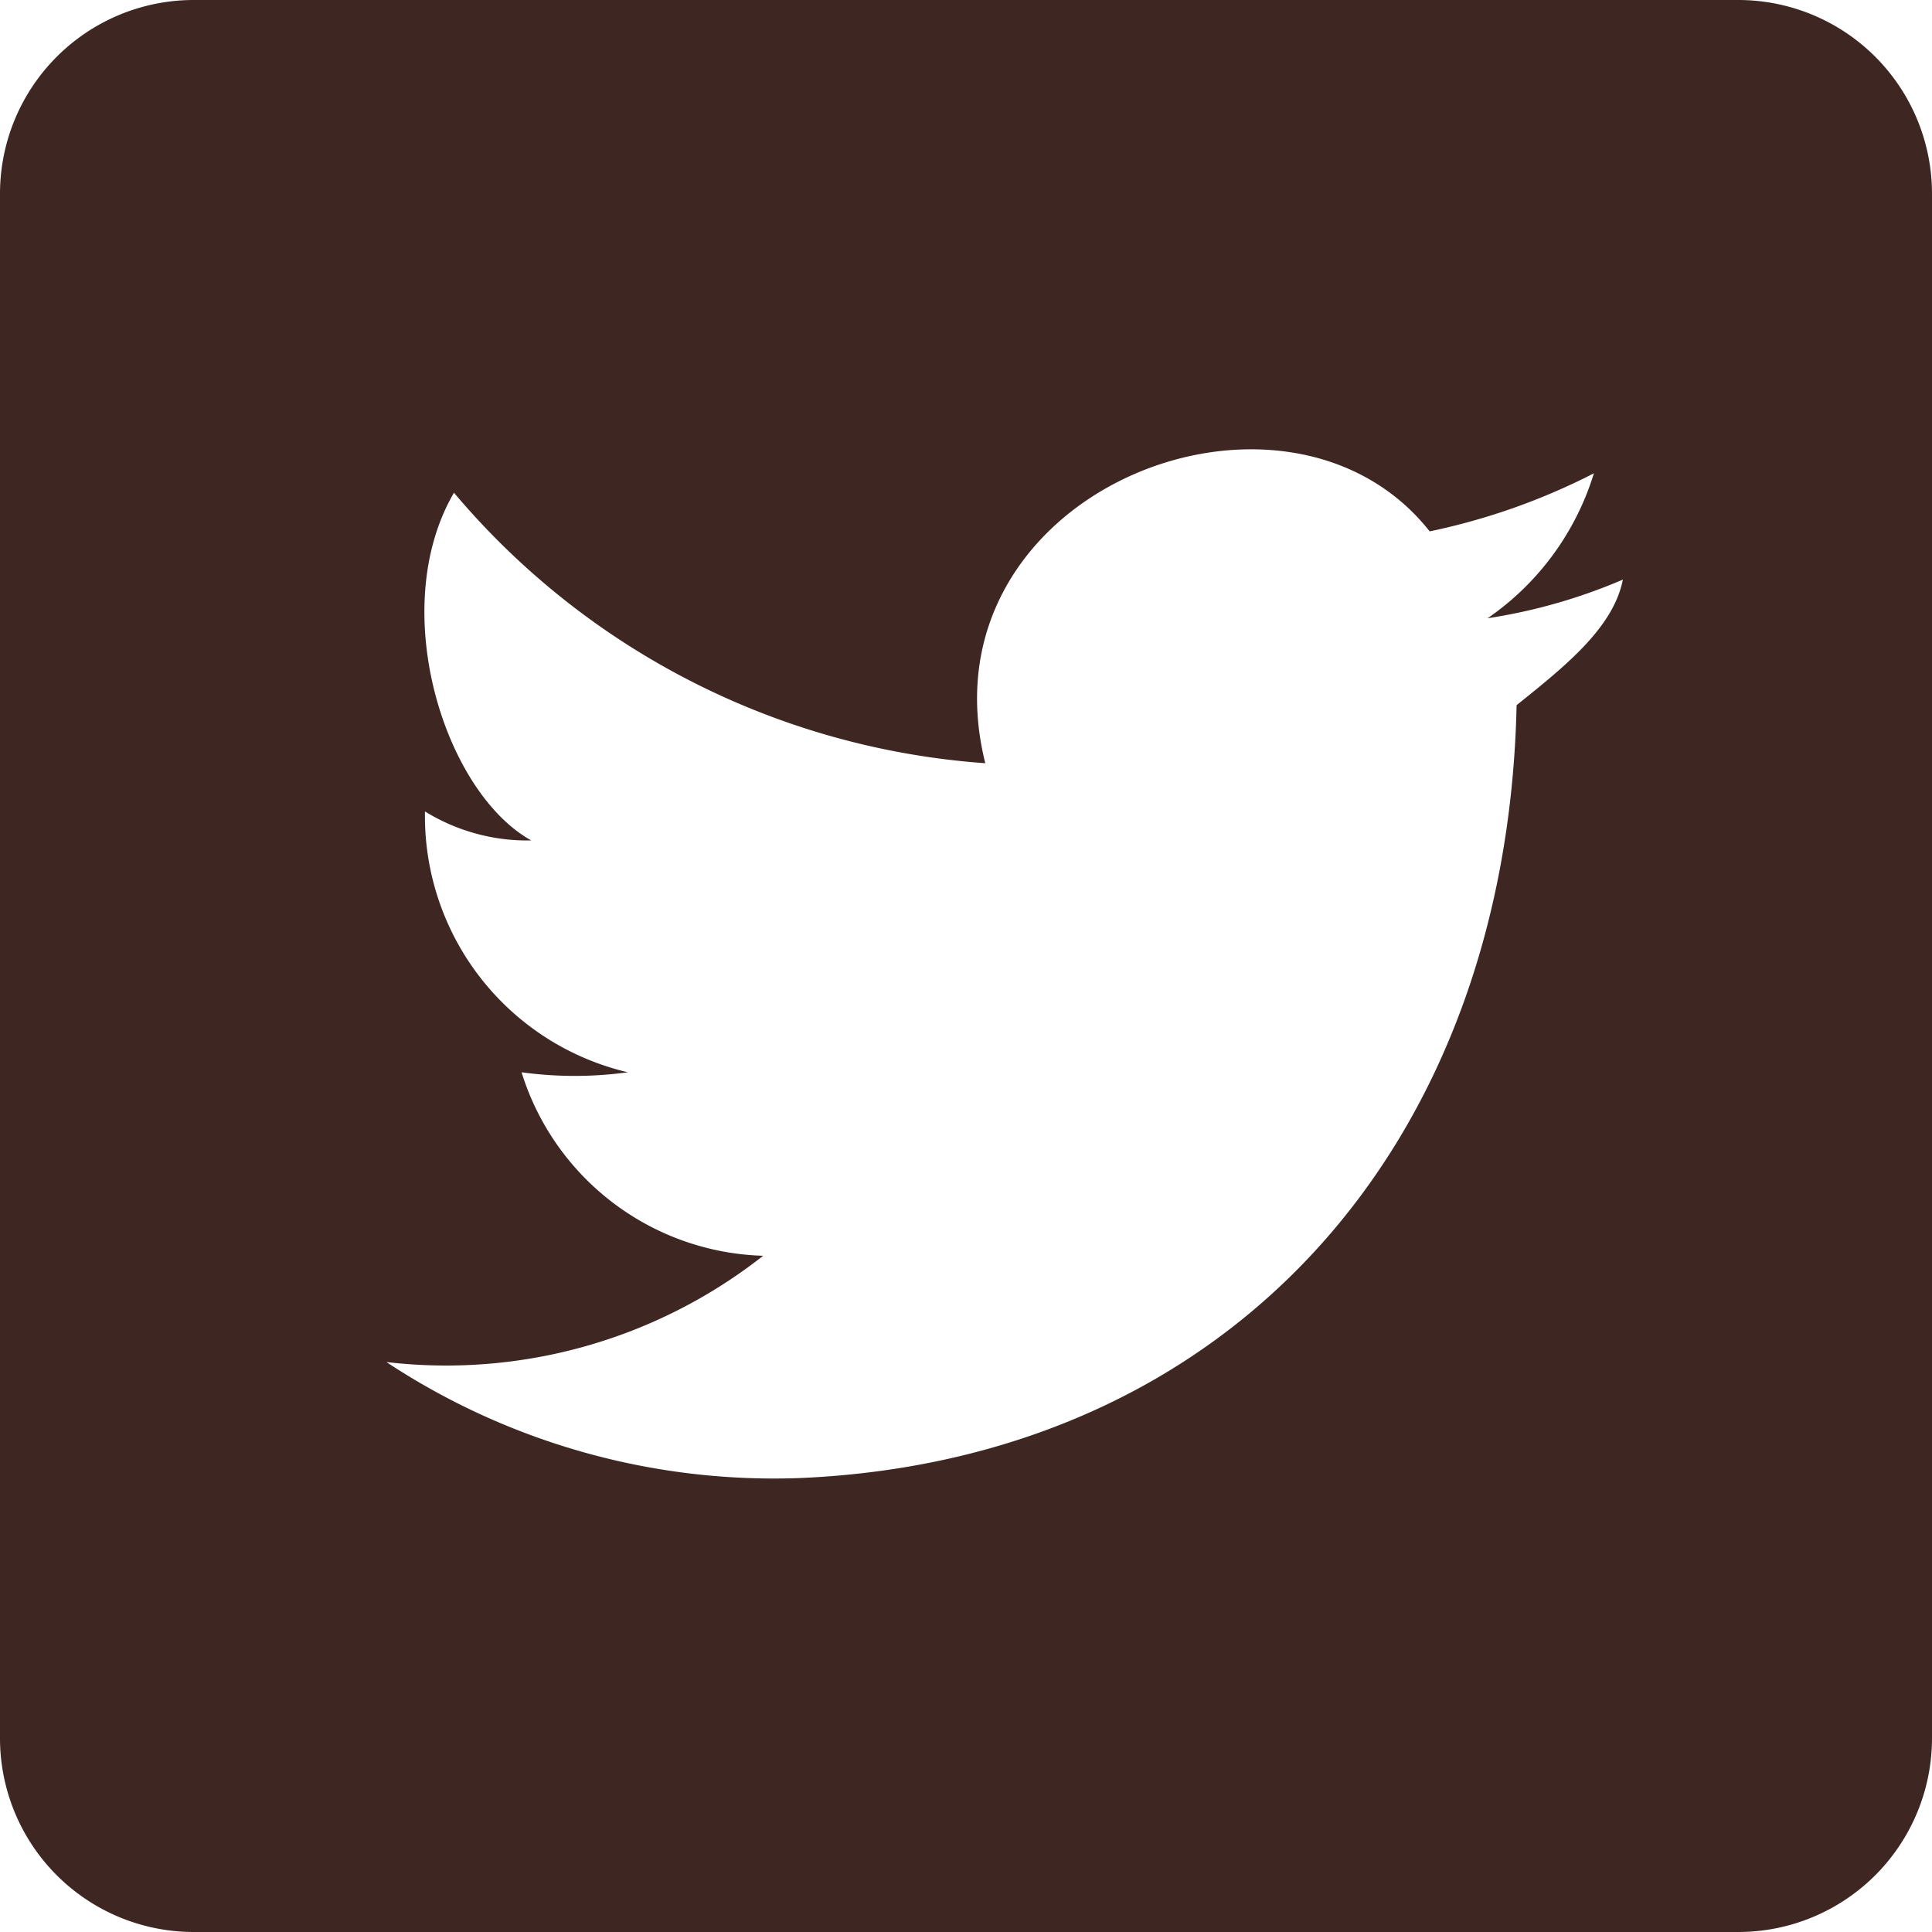 <svg xmlns="http://www.w3.org/2000/svg" width="34.45" height="34.45" viewBox="0 0 34.45 34.45"><defs><style>.a{fill:#3e2723;}</style></defs><path class="a" d="M31.005,0H3.445A3.455,3.455,0,0,0,0,3.445v27.56A3.455,3.455,0,0,0,3.445,34.45h27.56a3.455,3.455,0,0,0,3.445-3.445V3.445A3.455,3.455,0,0,0,31.005,0ZM27.043,12.574C26.871,20.5,21.876,26.01,14.3,26.354A12.538,12.538,0,0,1,6.89,24.287a9.144,9.144,0,0,0,6.718-1.895A4.653,4.653,0,0,1,9.3,19.12a6.948,6.948,0,0,0,1.895,0,4.692,4.692,0,0,1-3.617-4.651,3.472,3.472,0,0,0,1.895.517c-1.55-.861-2.584-4.134-1.378-6.2a13.649,13.649,0,0,0,9.474,4.823c-1.206-4.823,5.34-7.407,7.924-4.134A11.6,11.6,0,0,0,28.421,8.44a4.87,4.87,0,0,1-1.895,2.584,9.874,9.874,0,0,0,2.412-.689C28.766,11.2,27.9,11.885,27.043,12.574Z" transform="translate(0 0)"/></svg>